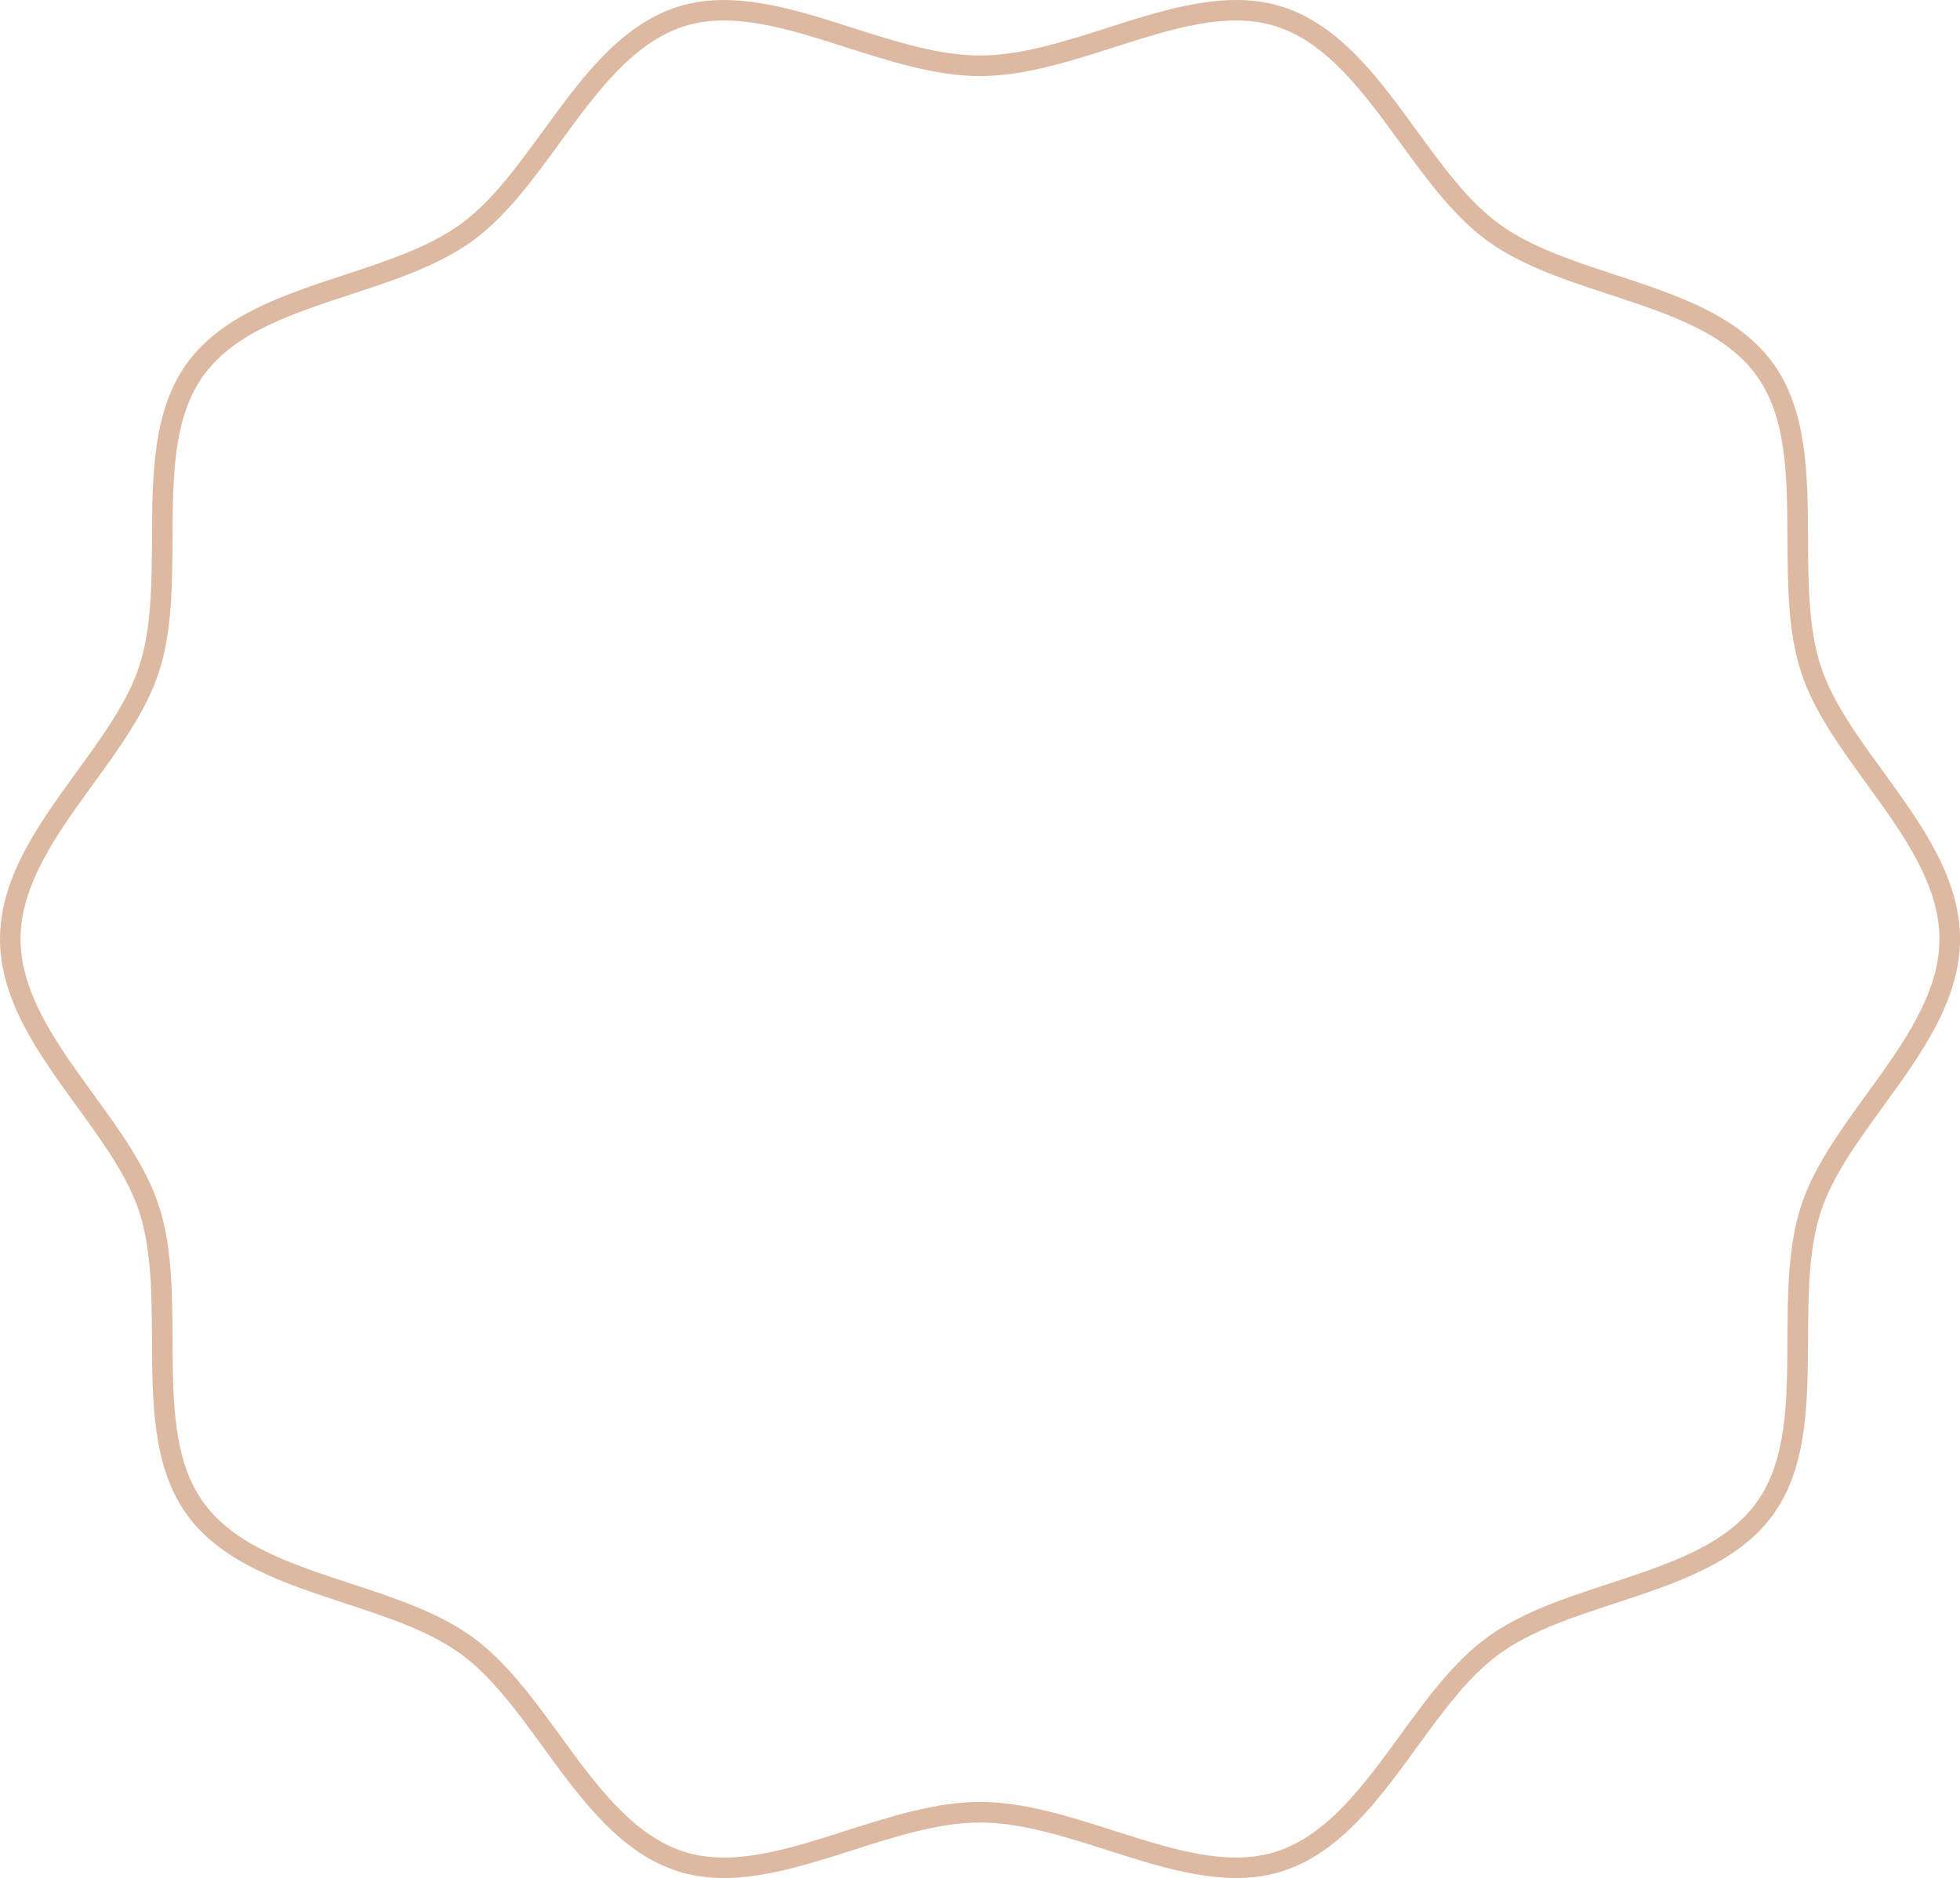 <svg id="_лой_2" xmlns="http://www.w3.org/2000/svg" width="1080" height="1035.07" viewBox="0 0 1080 1035.07"><g id="Figure10_550141144"><g id="Figure10_550141144-2"><path d="M398.8 1035.07c-8.79.0-17.39-1.13-25.71-3.84-31.6-10.26-52.97-39.61-73.64-68.01-14.71-20.2-28.6-39.29-45.67-51.71-17.37-12.65-41.09-20.43-64.03-27.96-33.14-10.88-67.4-22.13-86.65-48.59-19.02-26.14-19.19-62.02-19.36-96.72-.11-24.3-.24-49.44-6.98-70.2-6.37-19.61-20.04-38.43-34.51-58.37C21.48 581.07.0 551.48.0 517.54s21.48-63.53 42.26-92.15c14.47-19.93 28.14-38.76 34.51-58.37 6.74-20.76 6.86-45.89 6.98-70.2.17-34.7.34-70.58 19.36-96.72 19.25-26.45 53.51-37.7 86.65-48.58 22.94-7.53 46.65-15.32 64.03-27.96 17.07-12.42 30.96-31.51 45.67-51.71 20.67-28.39 42.03-57.75 73.64-68.01 30.13-9.77 63.96 1.03 96.67 11.49 23.5 7.51 47.79 15.27 70.23 15.27s46.74-7.77 70.24-15.27c32.72-10.46 66.54-21.28 96.67-11.49 31.6 10.26 52.97 39.62 73.64 68.01 14.71 20.21 28.6 39.29 45.67 51.71 17.37 12.65 41.09 20.43 64.03 27.96 33.14 10.88 67.4 22.13 86.65 48.58 19.02 26.14 19.19 62.02 19.36 96.72.11 24.3.24 49.44 6.98 70.2 6.37 19.61 20.04 38.44 34.51 58.37 20.78 28.62 42.26 58.21 42.26 92.15s-21.48 63.53-42.26 92.15c-14.47 19.93-28.14 38.76-34.51 58.36-6.74 20.76-6.86 45.9-6.98 70.21-.17 34.7-.34 70.58-19.36 96.72-19.25 26.45-53.51 37.7-86.65 48.59-22.93 7.53-46.65 15.31-64.02 27.96-17.07 12.42-30.96 31.51-45.67 51.71-20.67 28.39-42.03 57.75-73.64 68.01-30.13 9.79-63.95-1.03-96.67-11.49-23.5-7.51-47.8-15.28-70.24-15.28s-46.74 7.77-70.24 15.28c-23.68 7.57-47.94 15.32-70.96 15.33zm.19-1023.79c-7.73.0-15.21.99-22.4 3.33-28.11 9.13-48.38 36.97-67.98 63.9-14.57 20.02-29.65 40.73-48.16 54.2-18.81 13.69-43.39 21.76-67.15 29.56-32.87 10.79-63.93 20.99-81.03 44.49-16.87 23.19-17.03 55.69-17.2 90.11-.12 25.17-.25 51.2-7.53 73.64-6.92 21.31-21.76 41.75-36.12 61.52-19.71 27.15-40.1 55.23-40.1 85.5s20.38 58.34 40.1 85.5c14.35 19.77 29.2 40.21 36.12 61.53 7.29 22.44 7.41 48.47 7.53 73.64.17 34.42.32 66.93 17.2 90.11 17.1 23.49 48.15 33.69 81.03 44.49 23.77 7.8 48.34 15.88 67.16 29.57 18.51 13.48 33.59 34.18 48.16 54.2 19.6 26.93 39.87 54.78 67.98 63.9 26.64 8.64 57.28-1.15 89.72-11.51 24.32-7.78 49.48-15.82 73.68-15.82s49.36 8.04 73.68 15.82c32.44 10.36 63.07 20.15 89.72 11.51 28.11-9.13 48.38-36.97 67.98-63.9 14.57-20.03 29.65-40.73 48.16-54.2 18.81-13.69 43.39-21.76 67.15-29.57 32.88-10.79 63.93-20.99 81.03-44.49 16.87-23.18 17.03-55.69 17.2-90.11.12-25.17.25-51.2 7.53-73.64 6.92-21.31 21.76-41.76 36.12-61.52 19.71-27.15 40.1-55.23 40.1-85.5s-20.38-58.34-40.1-85.5c-14.36-19.77-29.2-40.21-36.12-61.53-7.29-22.44-7.41-48.47-7.53-73.64-.17-34.42-.32-66.93-17.2-90.11-17.1-23.49-48.15-33.69-81.03-44.49-23.77-7.8-48.34-15.87-67.15-29.56-18.51-13.47-33.59-34.18-48.16-54.2-19.6-26.93-39.87-54.78-67.98-63.9-26.65-8.66-57.29 1.14-89.72 11.51-24.33 7.77-49.48 15.81-73.68 15.81s-49.36-8.04-73.68-15.81c-23.68-7.57-46.41-14.83-67.33-14.83z" fill="#ddb9a2"/></g></g></svg>